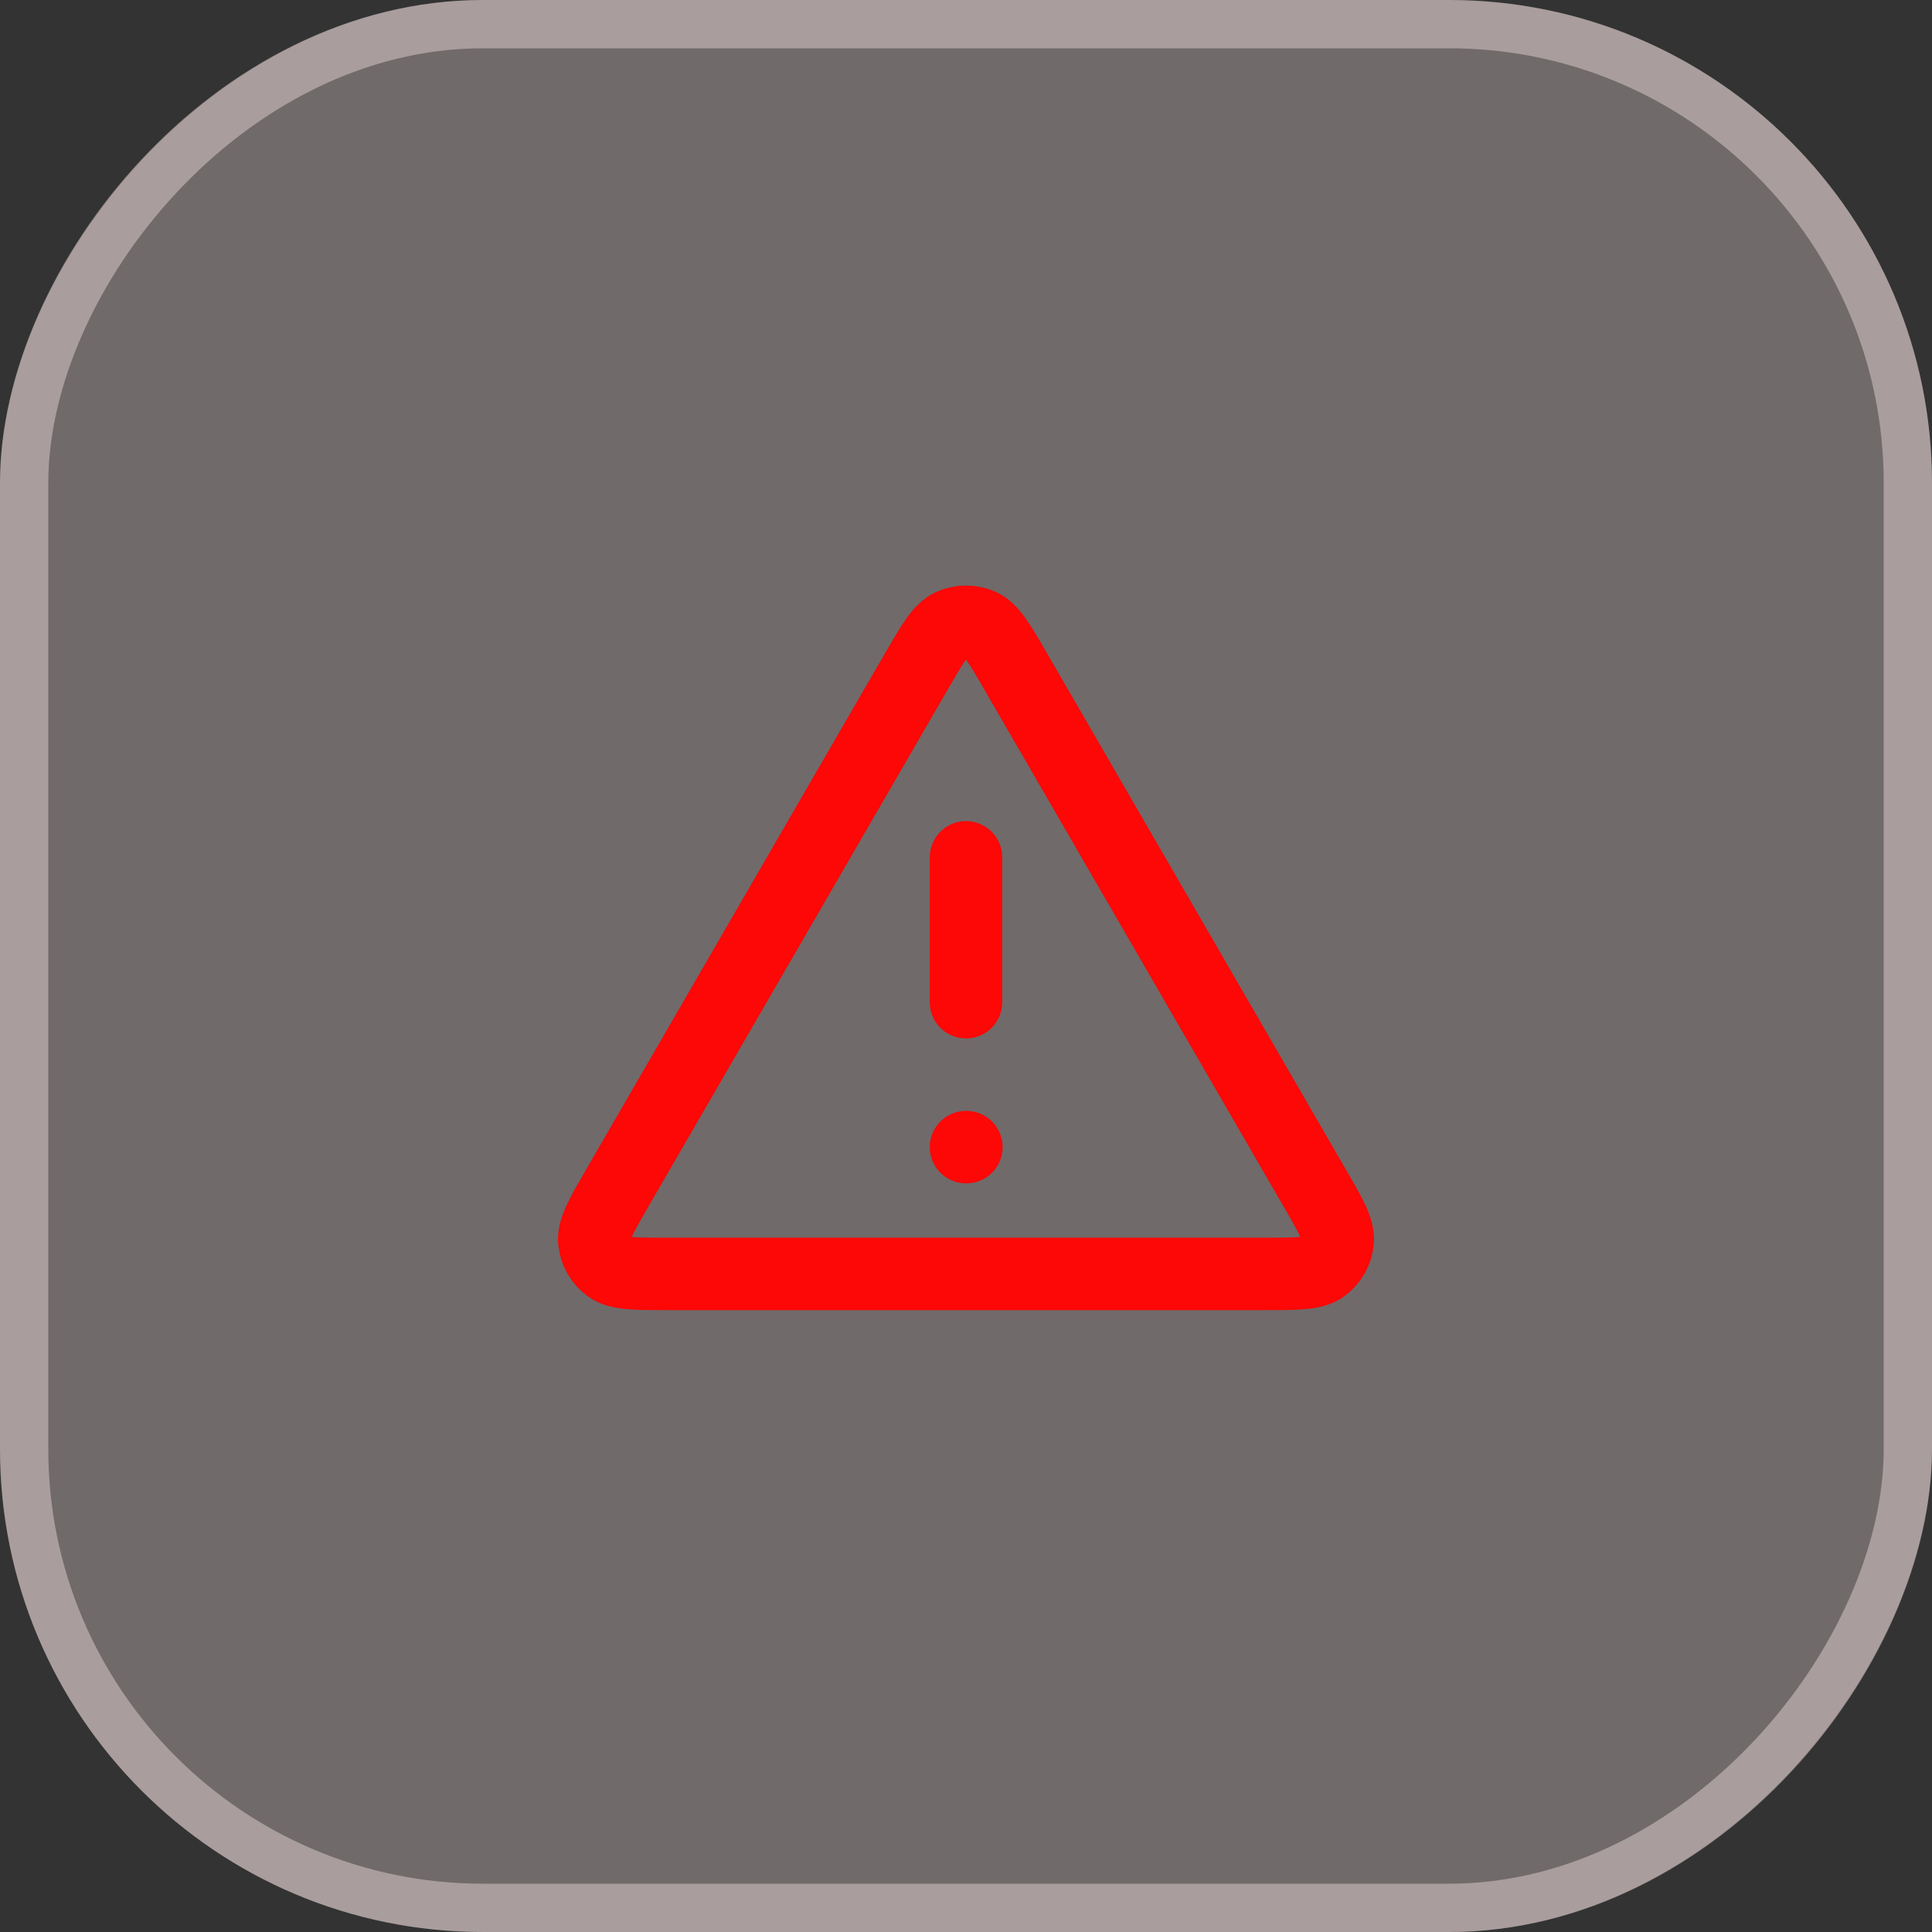 <svg width="40" height="40" viewBox="0 0 40 40" fill="none" xmlns="http://www.w3.org/2000/svg">
<rect x="0" y="0" width="40" height="40" fill="#333333" stroke="none"/>
<rect width="40" height="40" rx="10" transform="matrix(-1 0 0 1 40 0)" fill="#FFE9E9" fill-opacity="0.3"/>
<rect x="-0.5" y="0.5" width="39" height="39" rx="9.5" transform="matrix(-1 0 0 1 39 0)" stroke="#FFE9E9" stroke-opacity="0.4"/>
<path d="M20 17.75V20.75M20 23.75H20.008M18.962 13.919L12.793 24.574C12.451 25.165 12.28 25.46 12.305 25.703C12.327 25.915 12.438 26.107 12.61 26.232C12.807 26.375 13.149 26.375 13.832 26.375H26.169C26.852 26.375 27.193 26.375 27.39 26.232C27.562 26.107 27.673 25.915 27.695 25.703C27.721 25.46 27.55 25.165 27.207 24.574L21.039 13.919C20.698 13.33 20.527 13.036 20.305 12.937C20.111 12.851 19.89 12.851 19.696 12.937C19.473 13.036 19.303 13.33 18.962 13.919Z" stroke="#FD0707" stroke-width="1.5" stroke-linecap="round" stroke-linejoin="round"/>
</svg>
